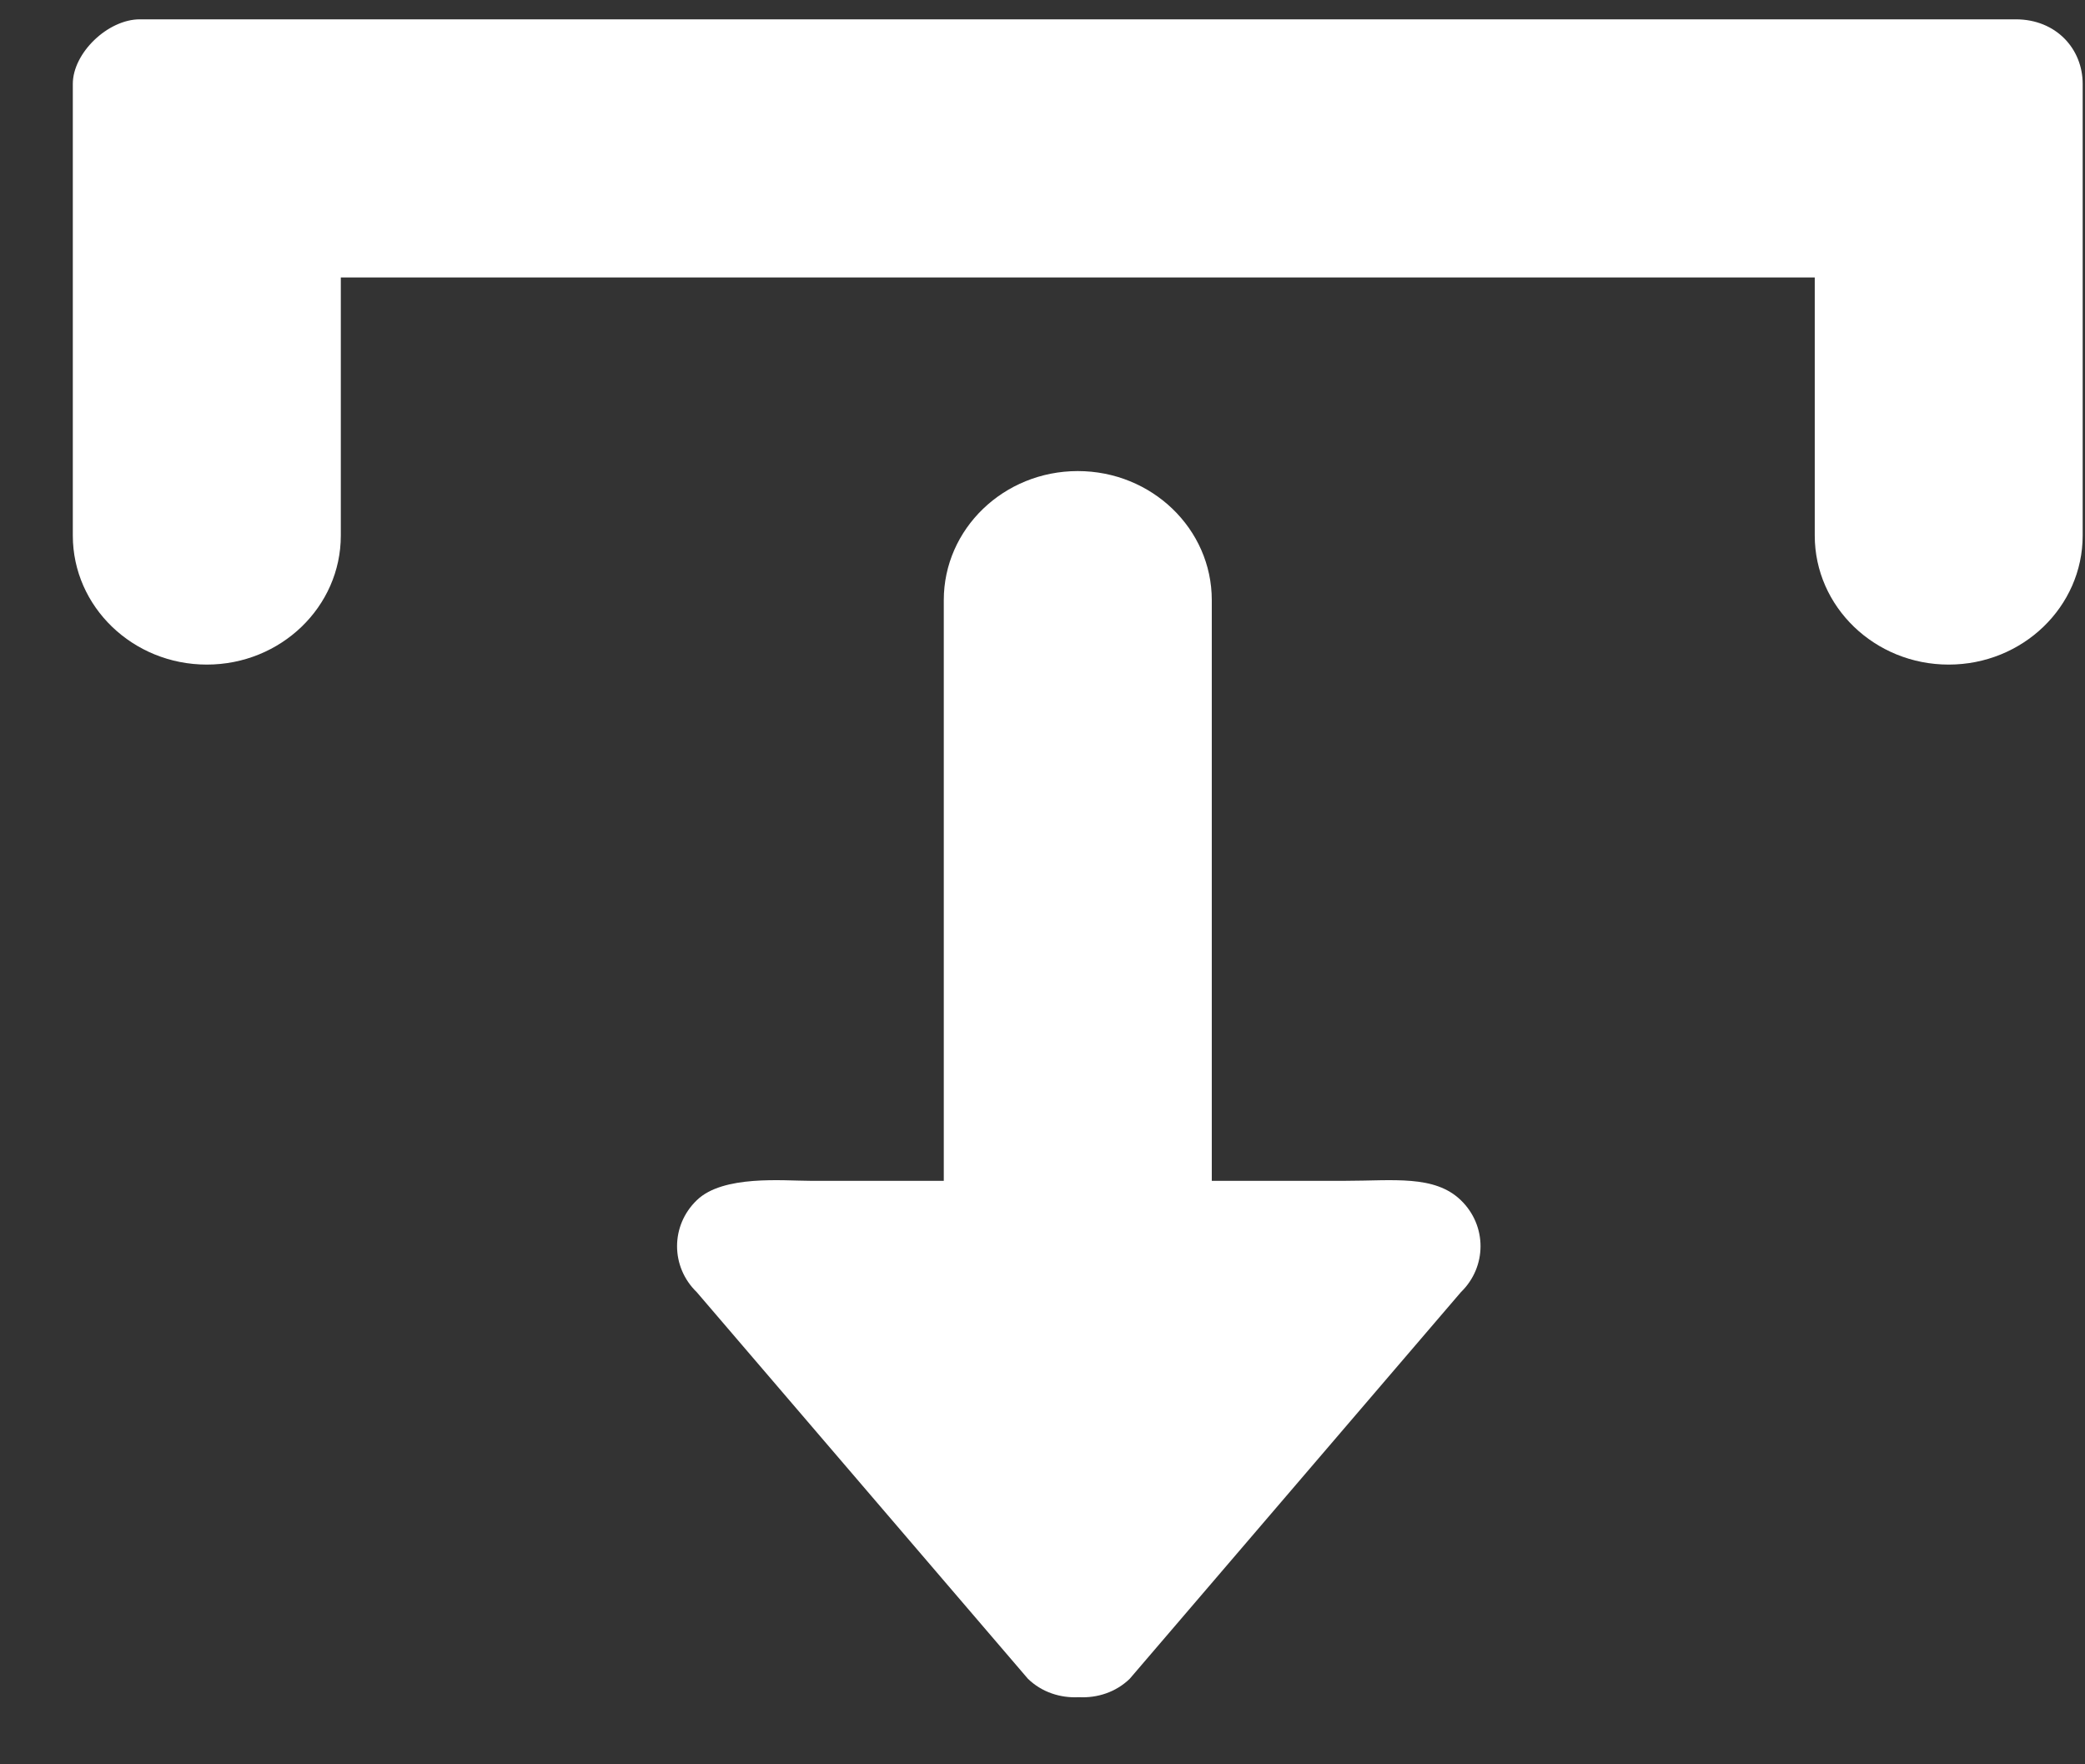 <svg width="26" height="22" viewBox="0 0 26 22" fill="none" xmlns="http://www.w3.org/2000/svg">
<rect x="0" y="0" width="26" height="22" fill="#333333" stroke="none"/>
<path fill-rule="evenodd" clip-rule="evenodd" d="M25.136 0.241H1.744C1.344 0.241 0.908 0.661 0.908 1.046V6.678C0.908 7.566 1.657 8.287 2.579 8.287C3.502 8.287 4.25 7.566 4.25 6.678V3.46H22.63V6.678C22.63 7.566 23.378 8.287 24.3 8.287C25.223 8.287 25.971 7.566 25.971 6.678V1.046C25.971 0.61 25.641 0.241 25.136 0.241ZM16.782 14.724H15.111V7.483C15.111 6.594 14.362 5.874 13.44 5.874C12.518 5.874 11.769 6.594 11.769 7.483V14.724H10.098C9.771 14.724 9.016 14.648 8.689 14.966C8.361 15.282 8.361 15.796 8.689 16.113L12.818 20.933C12.992 21.102 13.224 21.175 13.453 21.163C13.682 21.175 13.914 21.102 14.088 20.933L18.217 16.113C18.544 15.796 18.544 15.282 18.217 14.966C17.889 14.648 17.371 14.724 16.782 14.724Z" fill="white"/>
</svg>
